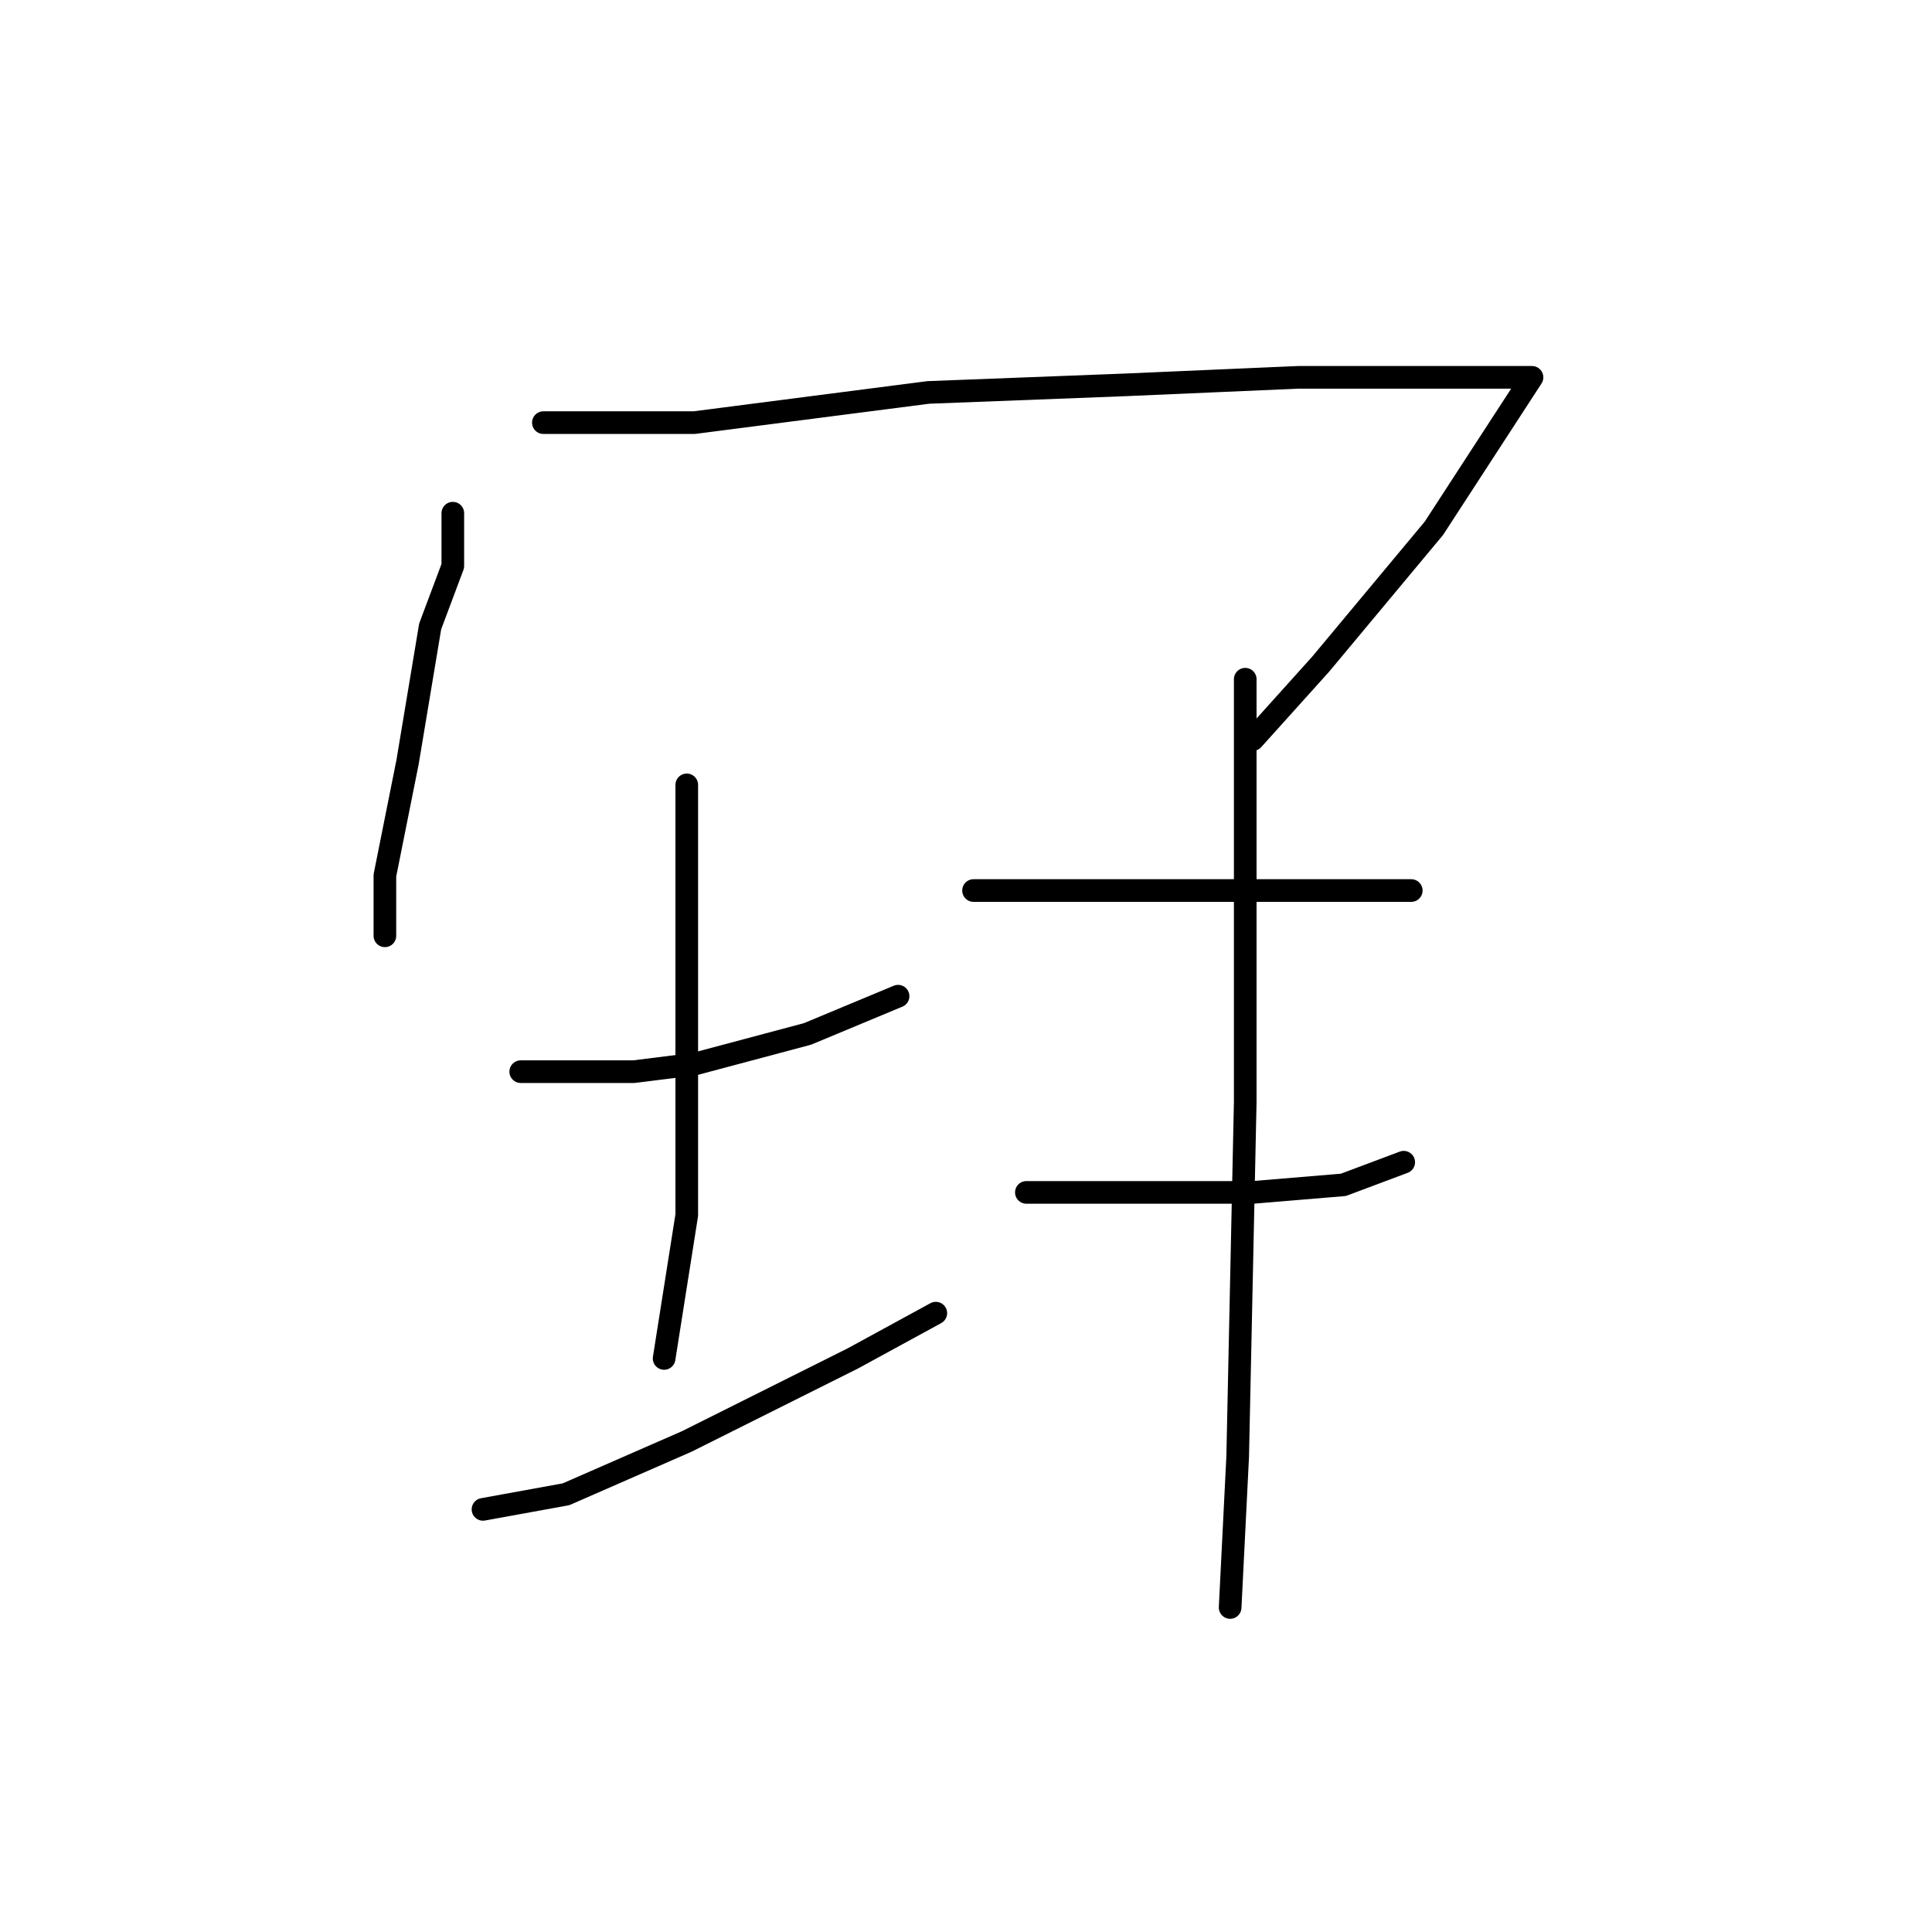 <?xml version="1.0" standalone="no"?>
    <svg width="256" height="256" xmlns="http://www.w3.org/2000/svg" version="1.1">
    <polyline stroke="black" stroke-width="3" stroke-linecap="round" fill="transparent" stroke-linejoin="round" points="60 68 60 75 57 83 54 101 51 116 51 124 51 124 " />
        <polyline stroke="black" stroke-width="3" stroke-linecap="round" fill="transparent" stroke-linejoin="round" points="72 56 92 56 123 52 149 51 172 50 190 50 200 50 202 50 203 50 190 70 175 88 166 98 166 98 " />
        <polyline stroke="black" stroke-width="3" stroke-linecap="round" fill="transparent" stroke-linejoin="round" points="69 142 84 142 92 141 107 137 119 132 119 132 " />
        <polyline stroke="black" stroke-width="3" stroke-linecap="round" fill="transparent" stroke-linejoin="round" points="91 104 91 116 91 137 91 161 88 180 88 180 " />
        <polyline stroke="black" stroke-width="3" stroke-linecap="round" fill="transparent" stroke-linejoin="round" points="64 200 75 198 91 191 113 180 124 174 124 174 " />
        <polyline stroke="black" stroke-width="3" stroke-linecap="round" fill="transparent" stroke-linejoin="round" points="129 118 138 118 151 118 165 118 173 118 184 118 187 118 187 118 " />
        <polyline stroke="black" stroke-width="3" stroke-linecap="round" fill="transparent" stroke-linejoin="round" points="136 158 144 158 154 158 166 158 178 157 186 154 186 154 " />
        <polyline stroke="black" stroke-width="3" stroke-linecap="round" fill="transparent" stroke-linejoin="round" points="165 90 165 98 165 133 165 146 164 193 163 213 163 213 " />
        </svg>